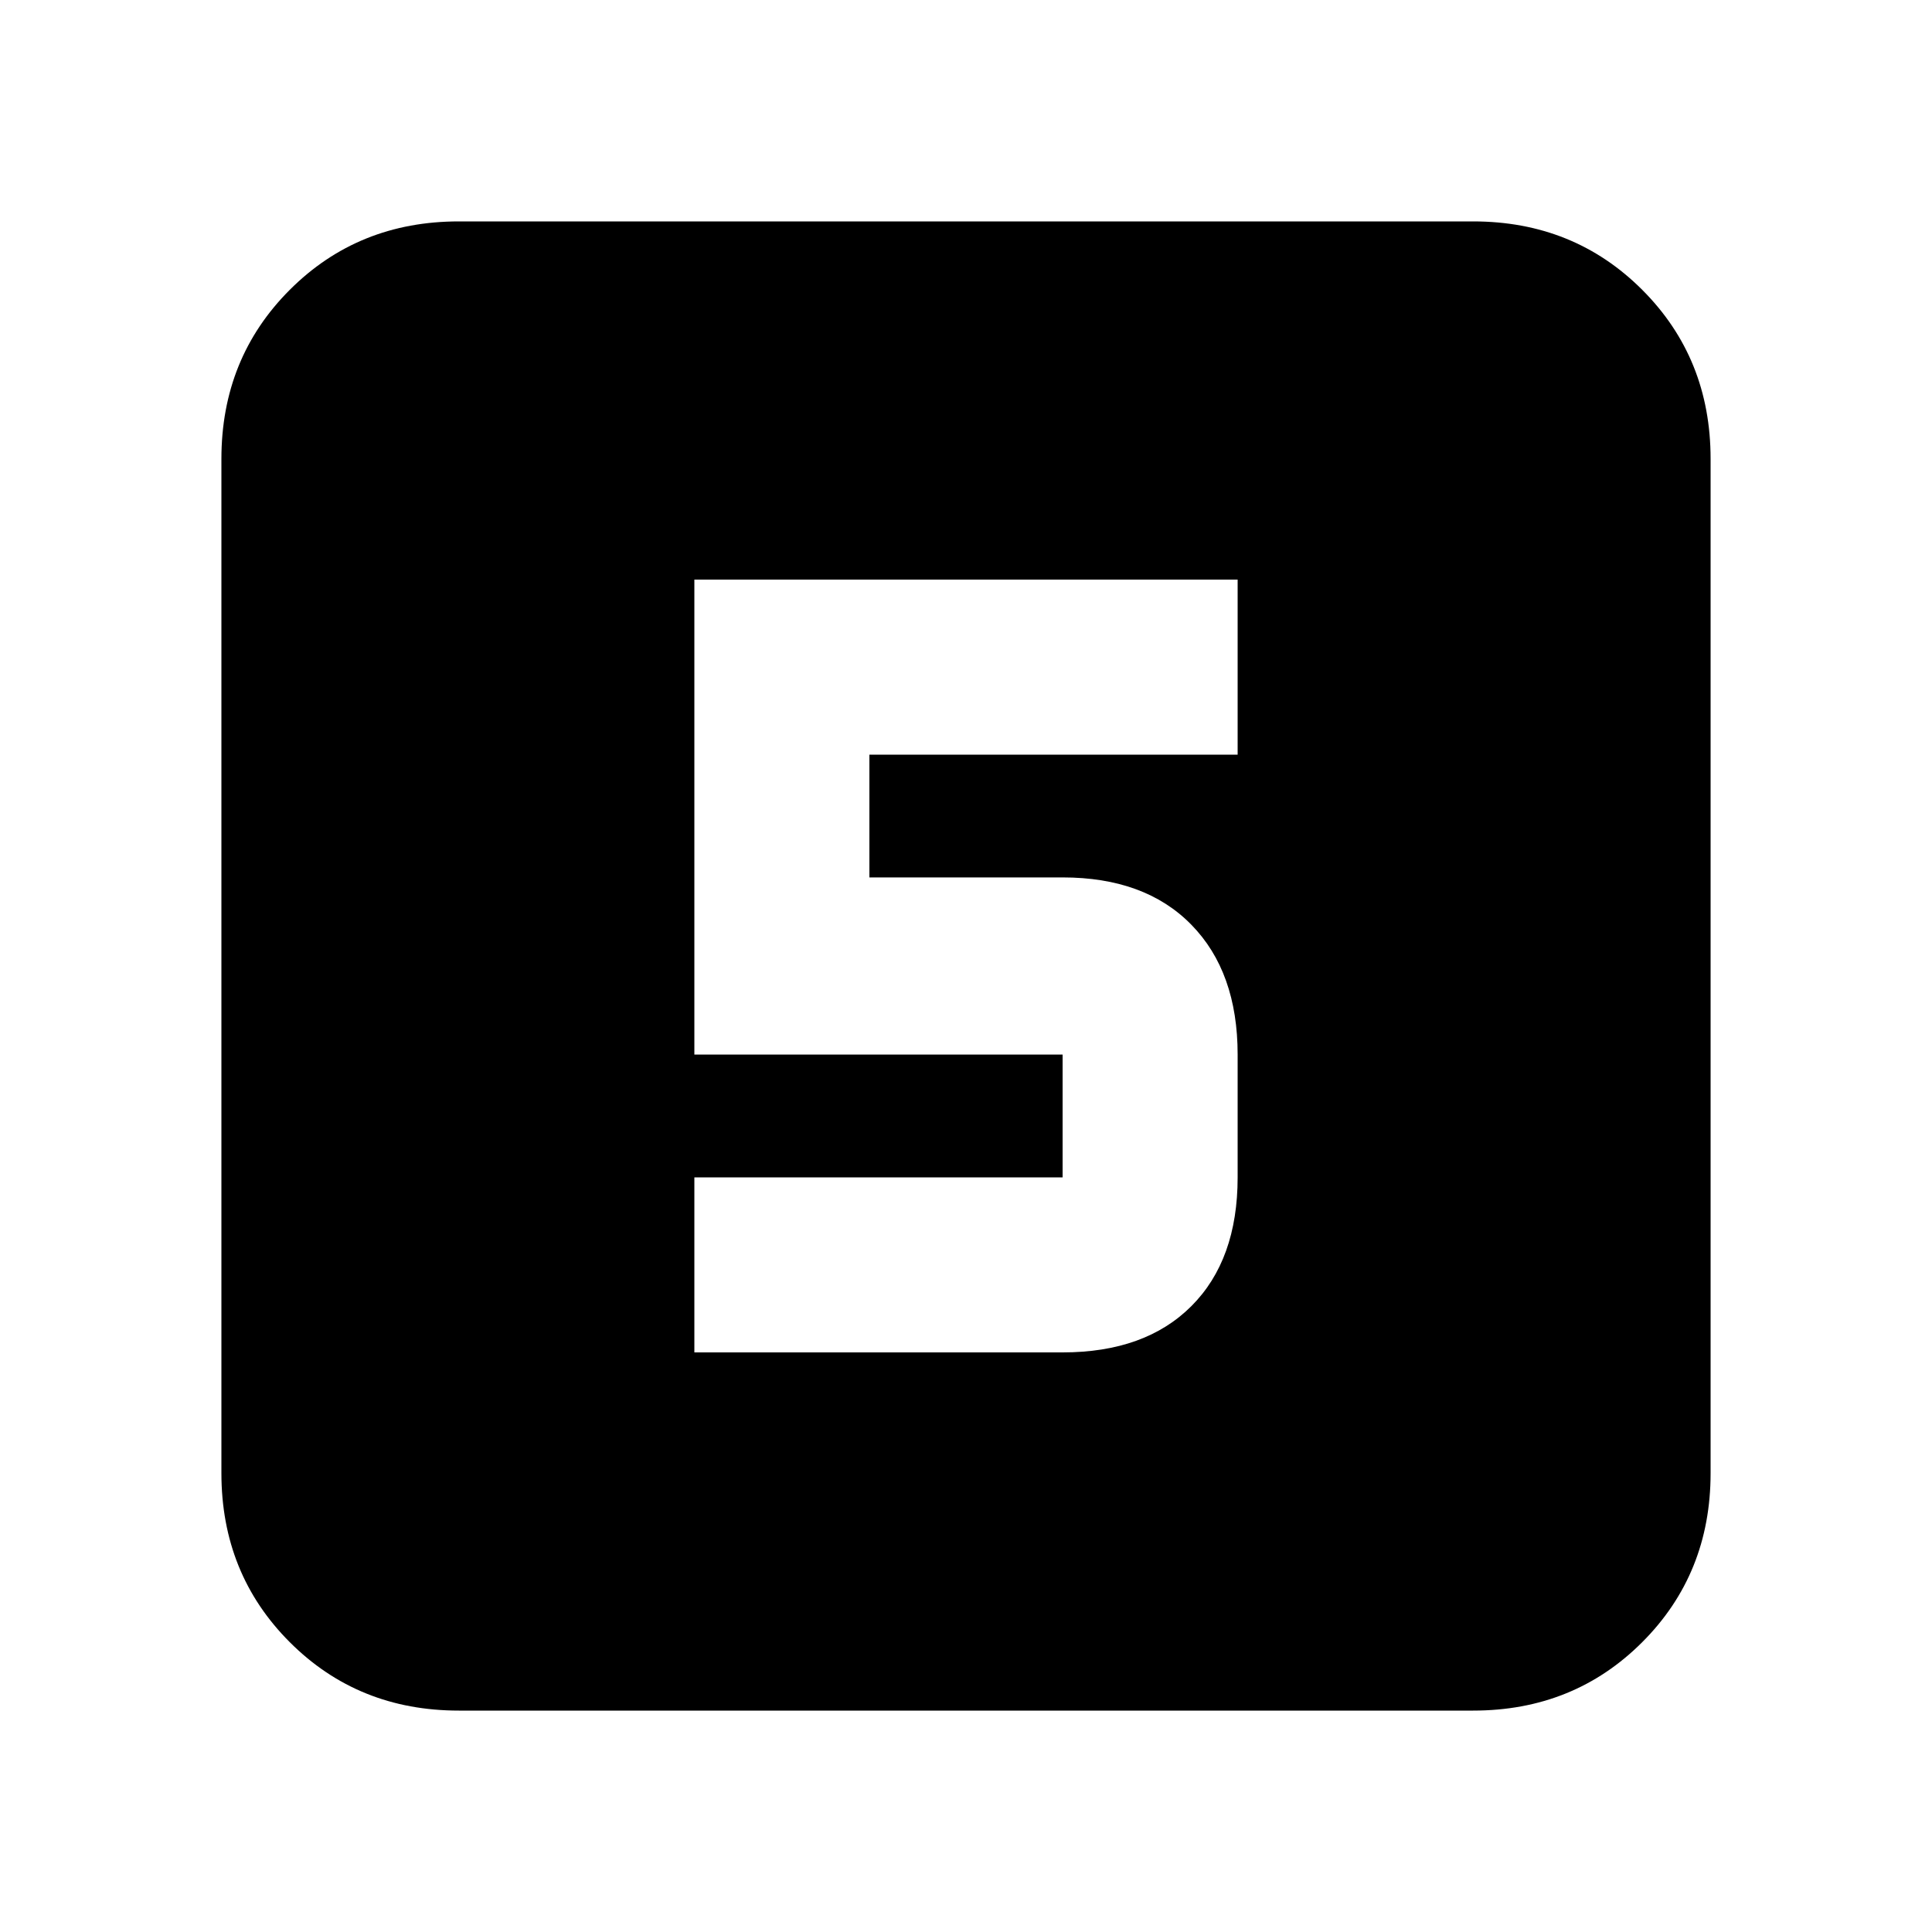 <svg xmlns="http://www.w3.org/2000/svg" height="20" width="20"><path d="M7.188 14H11q.854 0 1.333-.479t.479-1.333v-1.271q0-.855-.479-1.344-.479-.49-1.333-.49H9V7.812h3.812V6H7.188v4.917H11v1.271H7.188ZM4.75 17.708Q3.708 17.708 3 17t-.708-1.75V4.75Q2.292 3.708 3 3t1.75-.708h10.5q1.042 0 1.75.708t.708 1.75v10.5q0 1.042-.708 1.75t-1.75.708Z"/></svg>